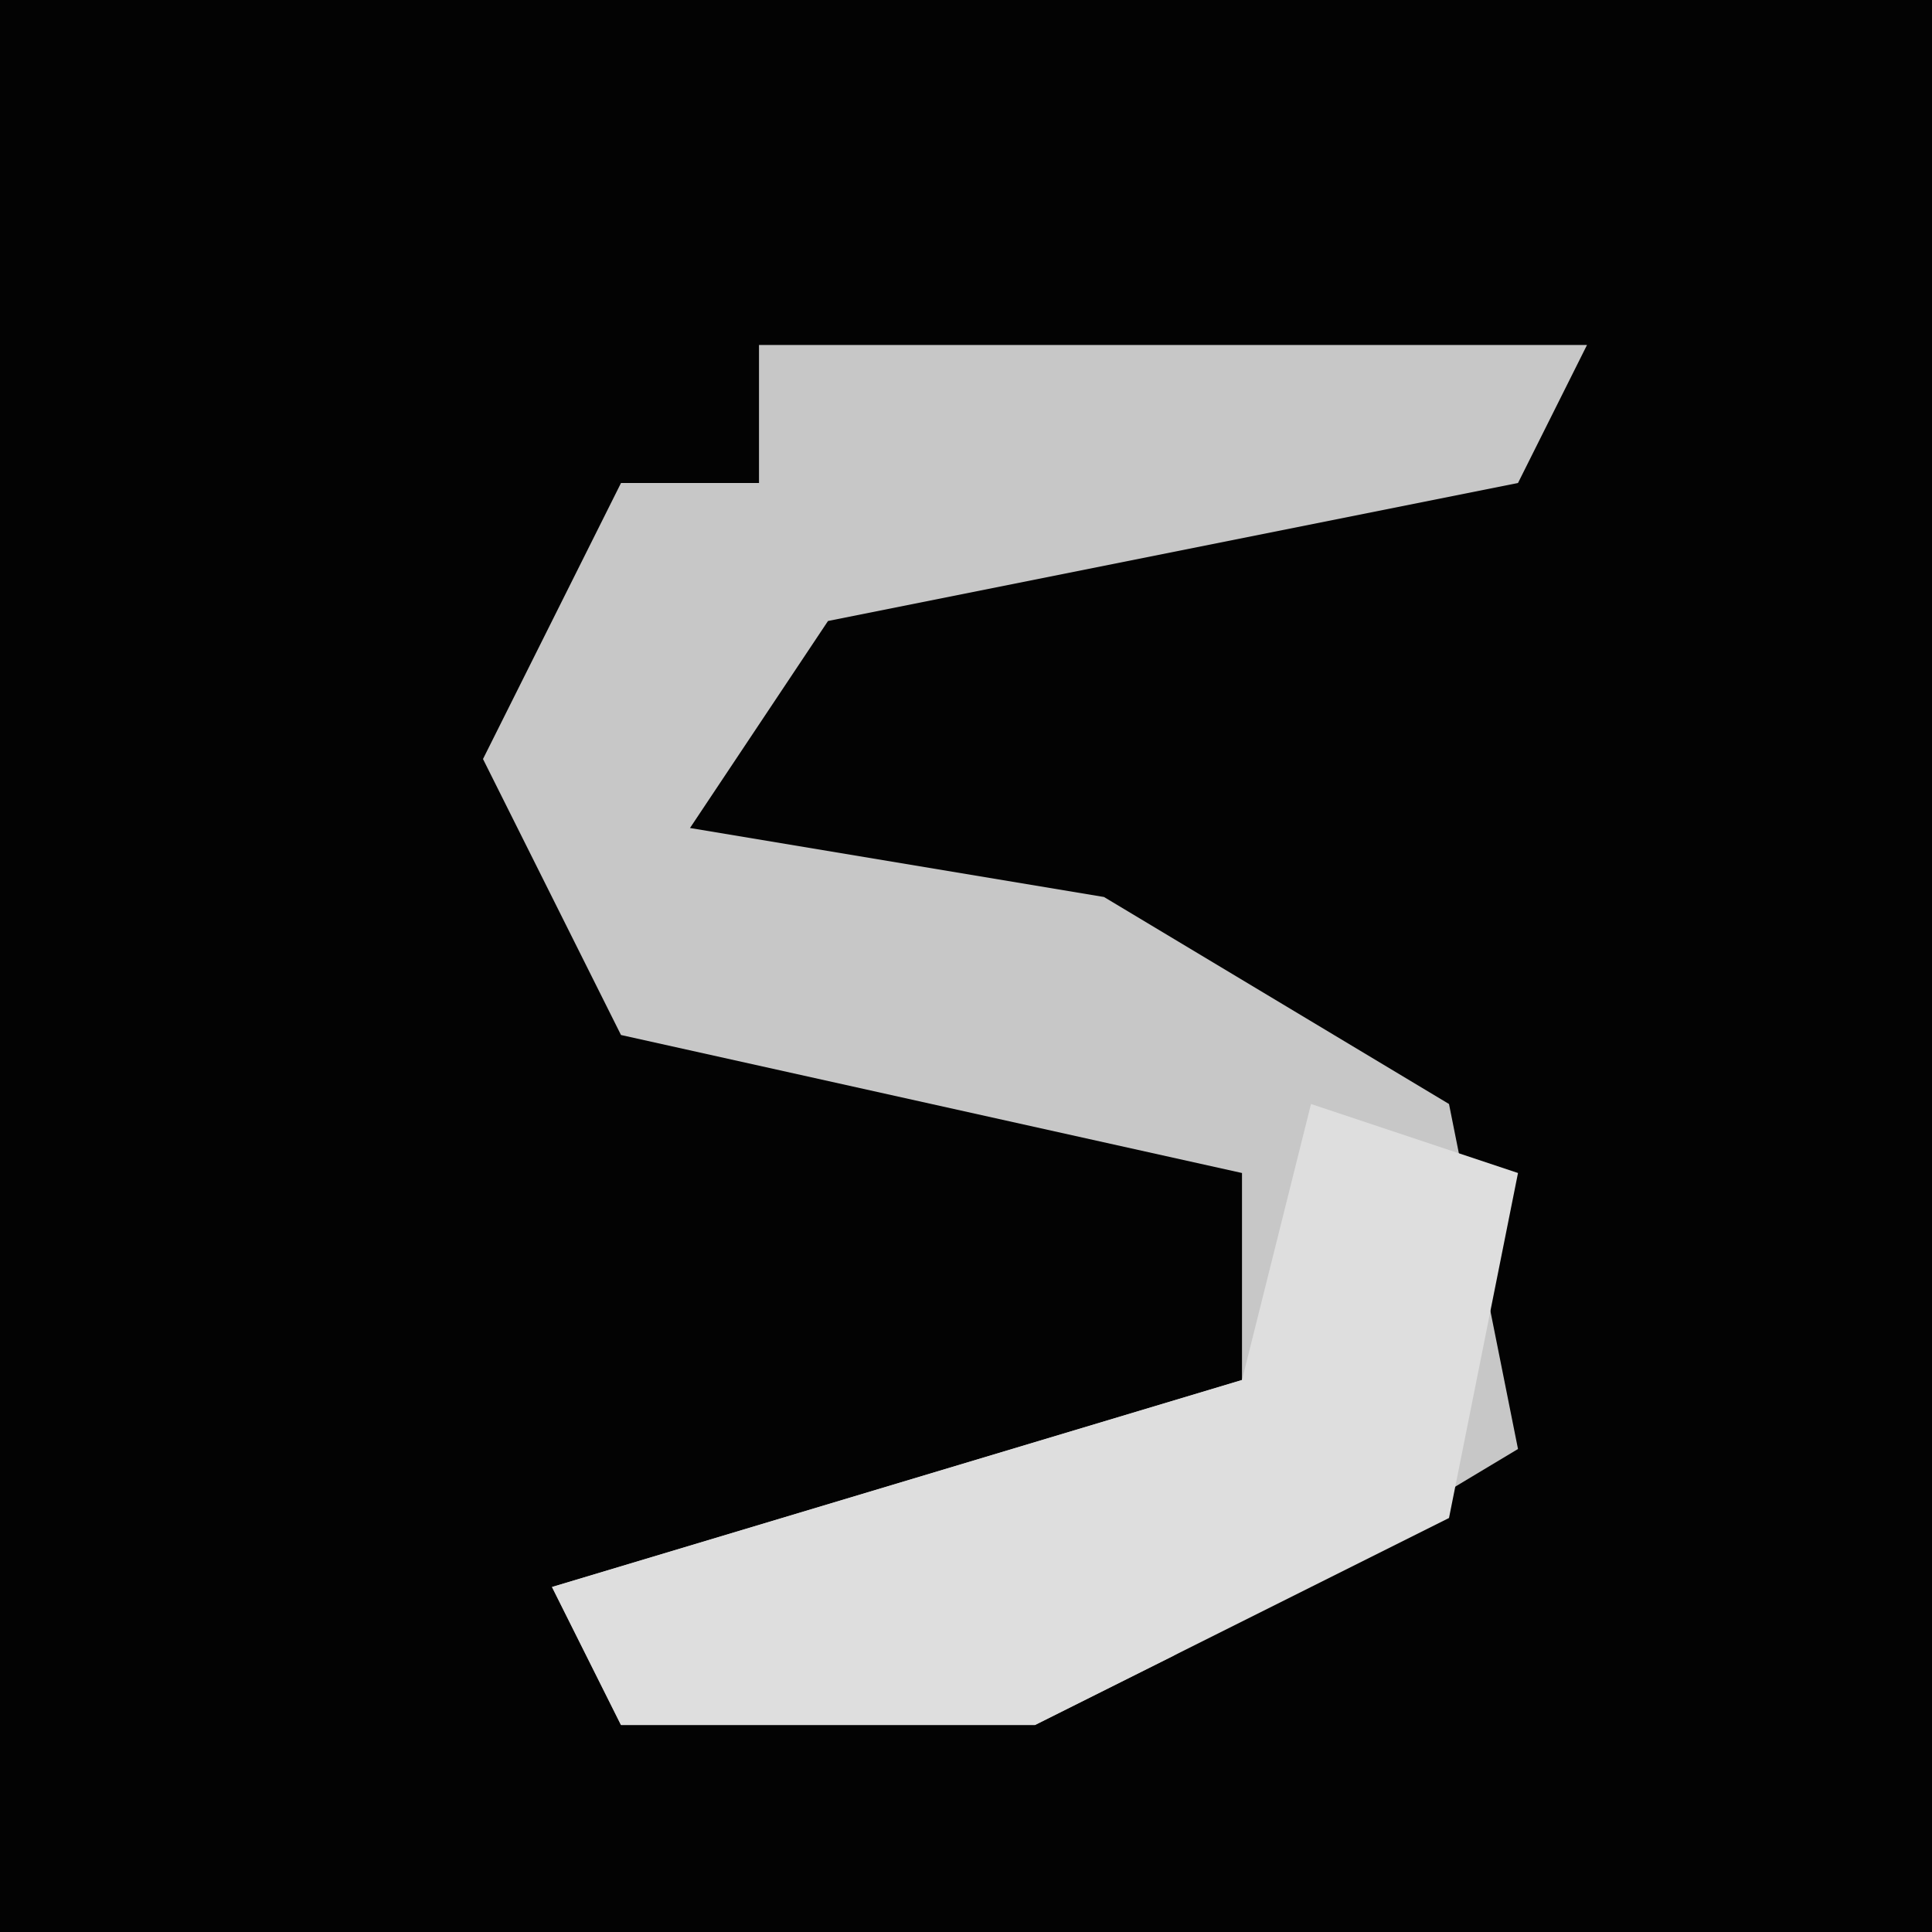 <?xml version="1.0" encoding="UTF-8"?>
<svg version="1.1" xmlns="http://www.w3.org/2000/svg" width="28" height="28">
<path d="M0,0 L28,0 L28,28 L0,28 Z " fill="#030303" transform="translate(0,0)"/>
<path d="M0,0 L12,0 L11,2 L1,4 L-1,7 L5,8 L10,11 L11,16 L6,19 L4,20 L-2,20 L-3,18 L7,15 L7,12 L-2,10 L-4,6 L-2,2 L0,2 Z " fill="#C7C7C7" transform="translate(11,5)"/>
<path d="M0,0 L3,1 L2,6 L-4,9 L-10,9 L-11,7 L-1,4 Z " fill="#DEDEDE" transform="translate(19,16)"/>
</svg>

